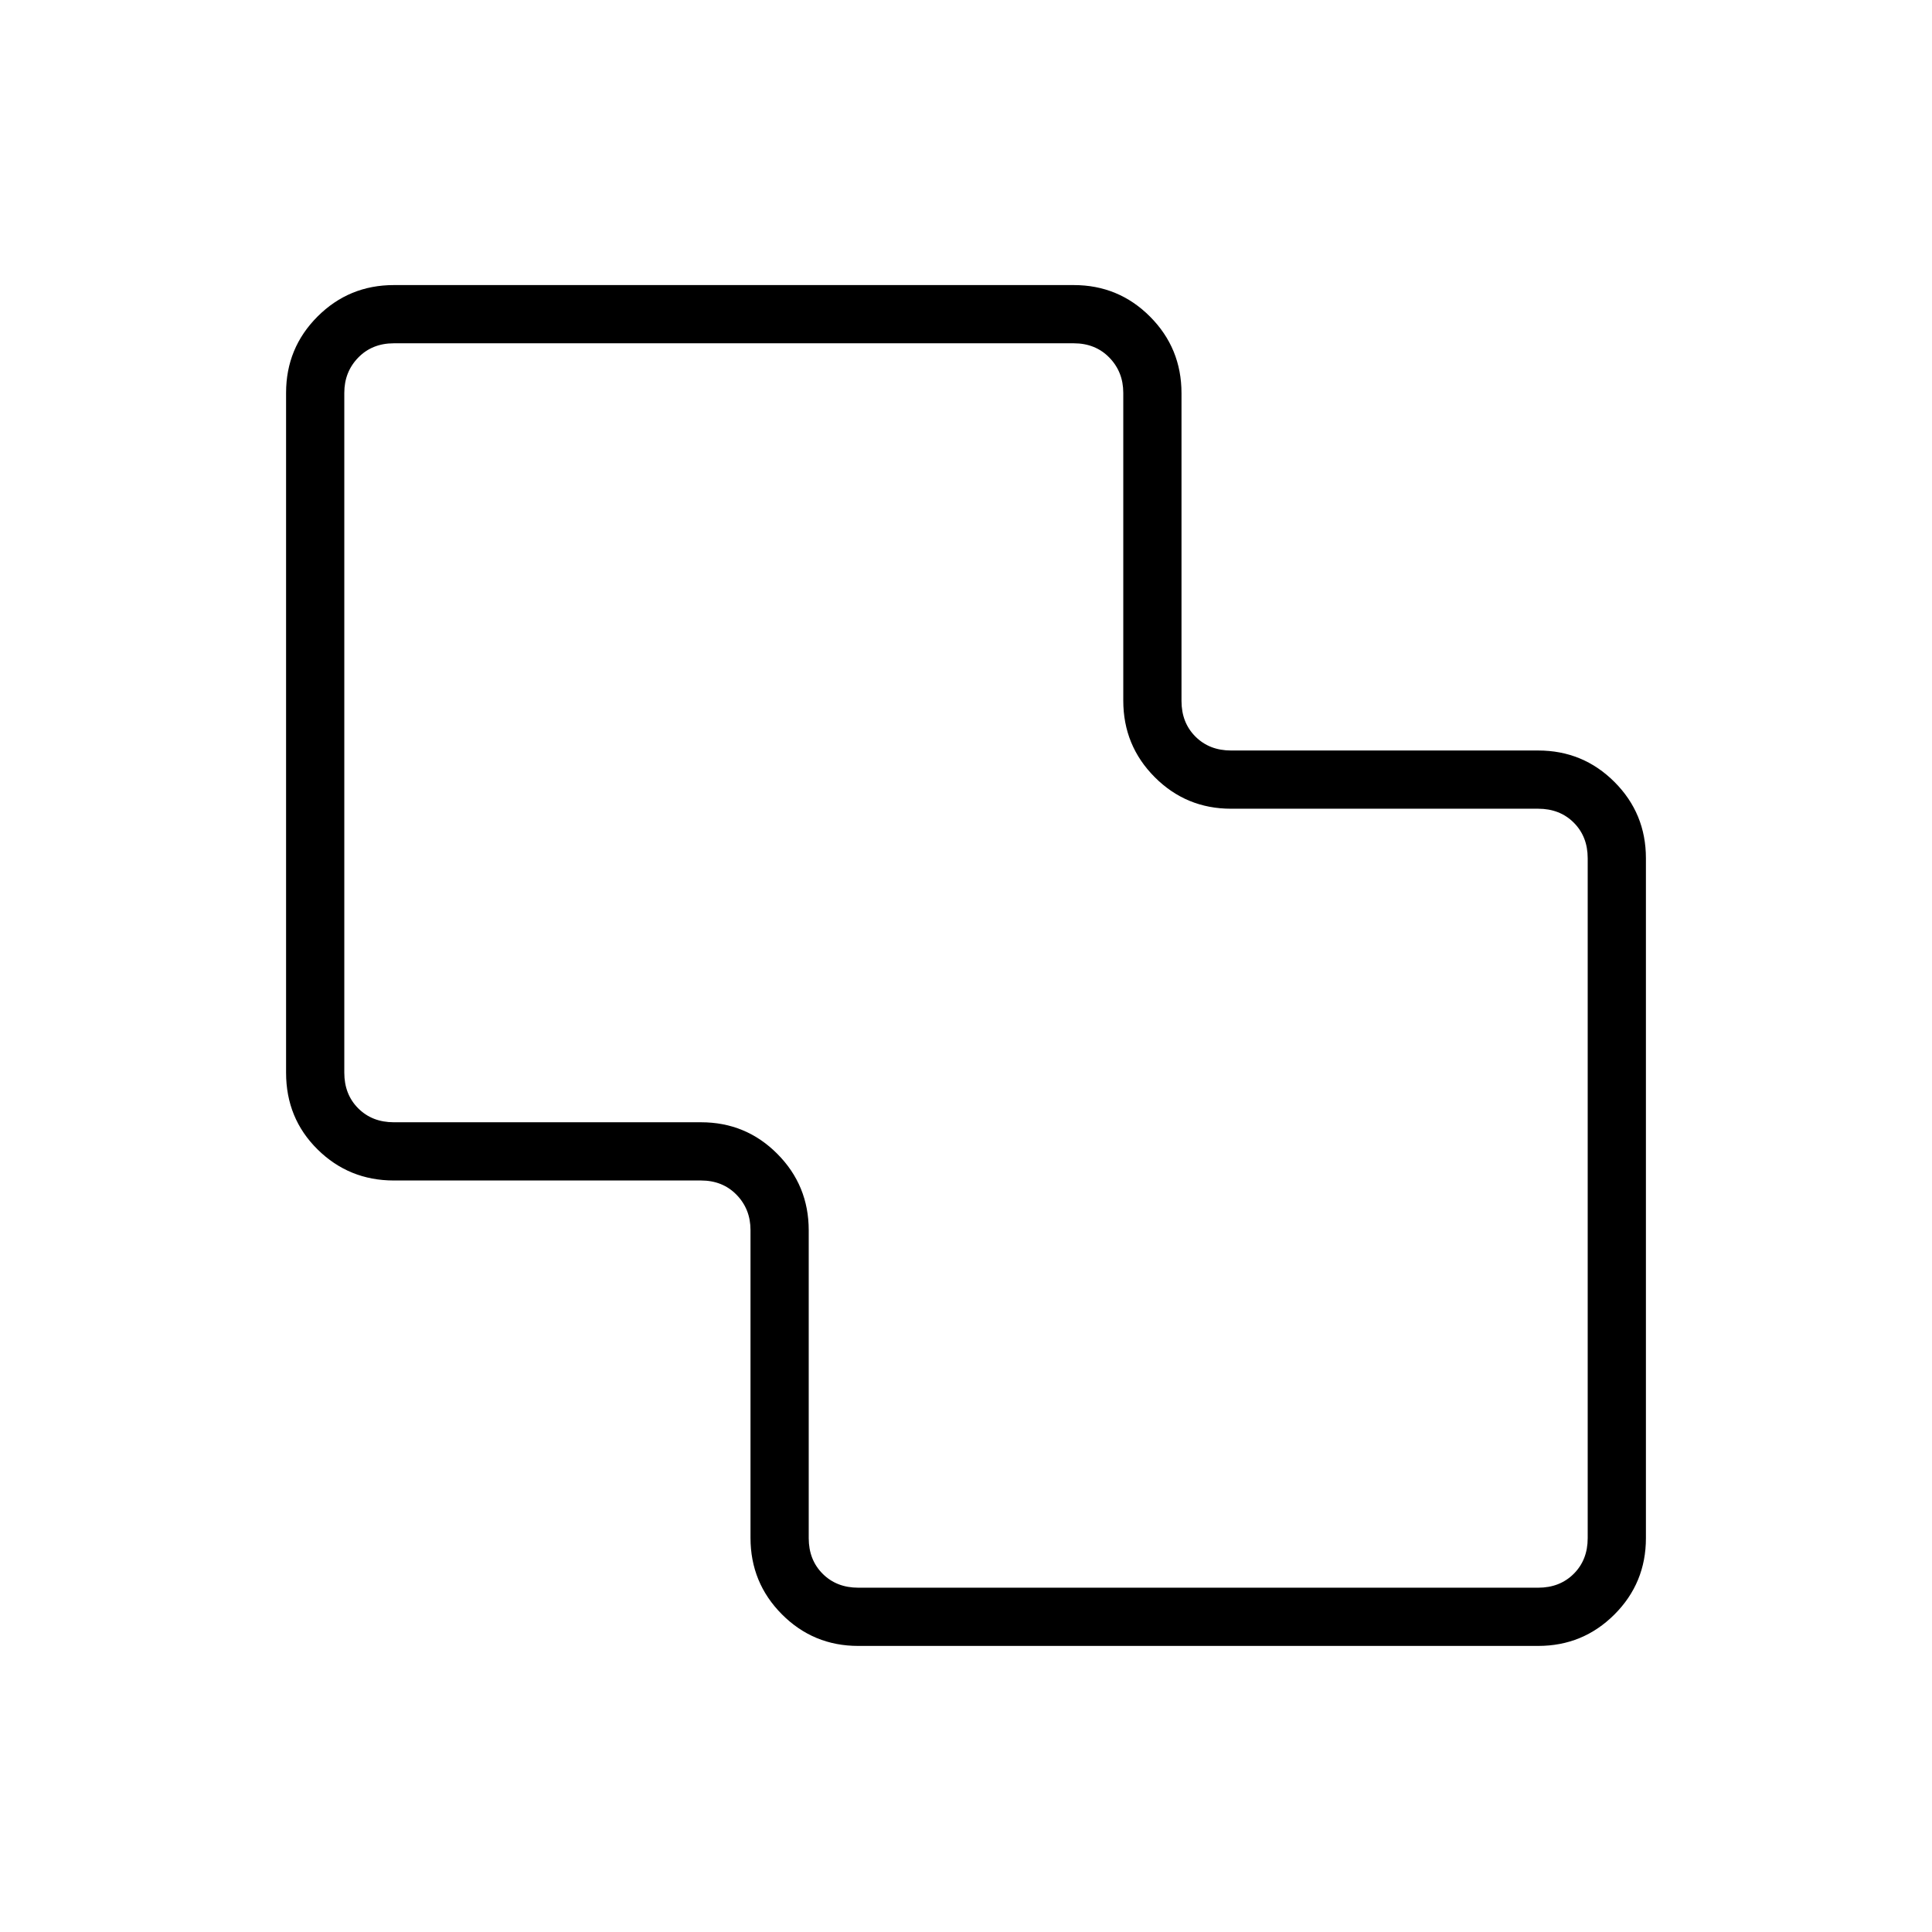 <svg xmlns="http://www.w3.org/2000/svg" height="20" viewBox="0 -960 960 960" width="20"><path d="M426.46-142.15q-22.28 0-37.91-15.68-15.63-15.68-15.63-38.03v-152.95q0-10.38-6.92-17.5-6.92-7.11-17.69-7.11H195.69q-22.27 0-37.91-15.45-15.63-15.45-15.63-38.09v-337.85q0-22.27 15.63-37.91 15.64-15.63 37.91-15.63h337.85q22.28 0 37.91 15.68 15.63 15.68 15.63 38.03v152.95q0 10.77 6.92 17.69 6.92 6.92 17.69 6.92h152.62q22.27 0 37.91 15.63 15.63 15.63 15.63 37.91v337.85q0 22.27-15.63 37.91-15.64 15.63-37.91 15.63H426.46Zm0-28.93h337.85q10.77 0 17.69-6.92 6.92-6.92 6.92-17.69v-337.85q0-10.77-6.92-17.69-6.92-6.92-17.69-6.92H611.69q-22.27 0-37.91-15.68-15.63-15.68-15.63-38.03v-152.95q0-10.38-6.92-17.5-6.92-7.11-17.69-7.11H195.69q-10.77 0-17.69 7.11-6.92 7.12-6.92 17.5v337.85q0 10.77 6.92 17.69 6.92 6.92 17.69 6.92h152.65q22.28 0 37.89 15.68 15.62 15.68 15.62 38.03v152.95q0 10.77 6.92 17.69 6.92 6.92 17.69 6.92ZM480-480.5Z"/></svg>